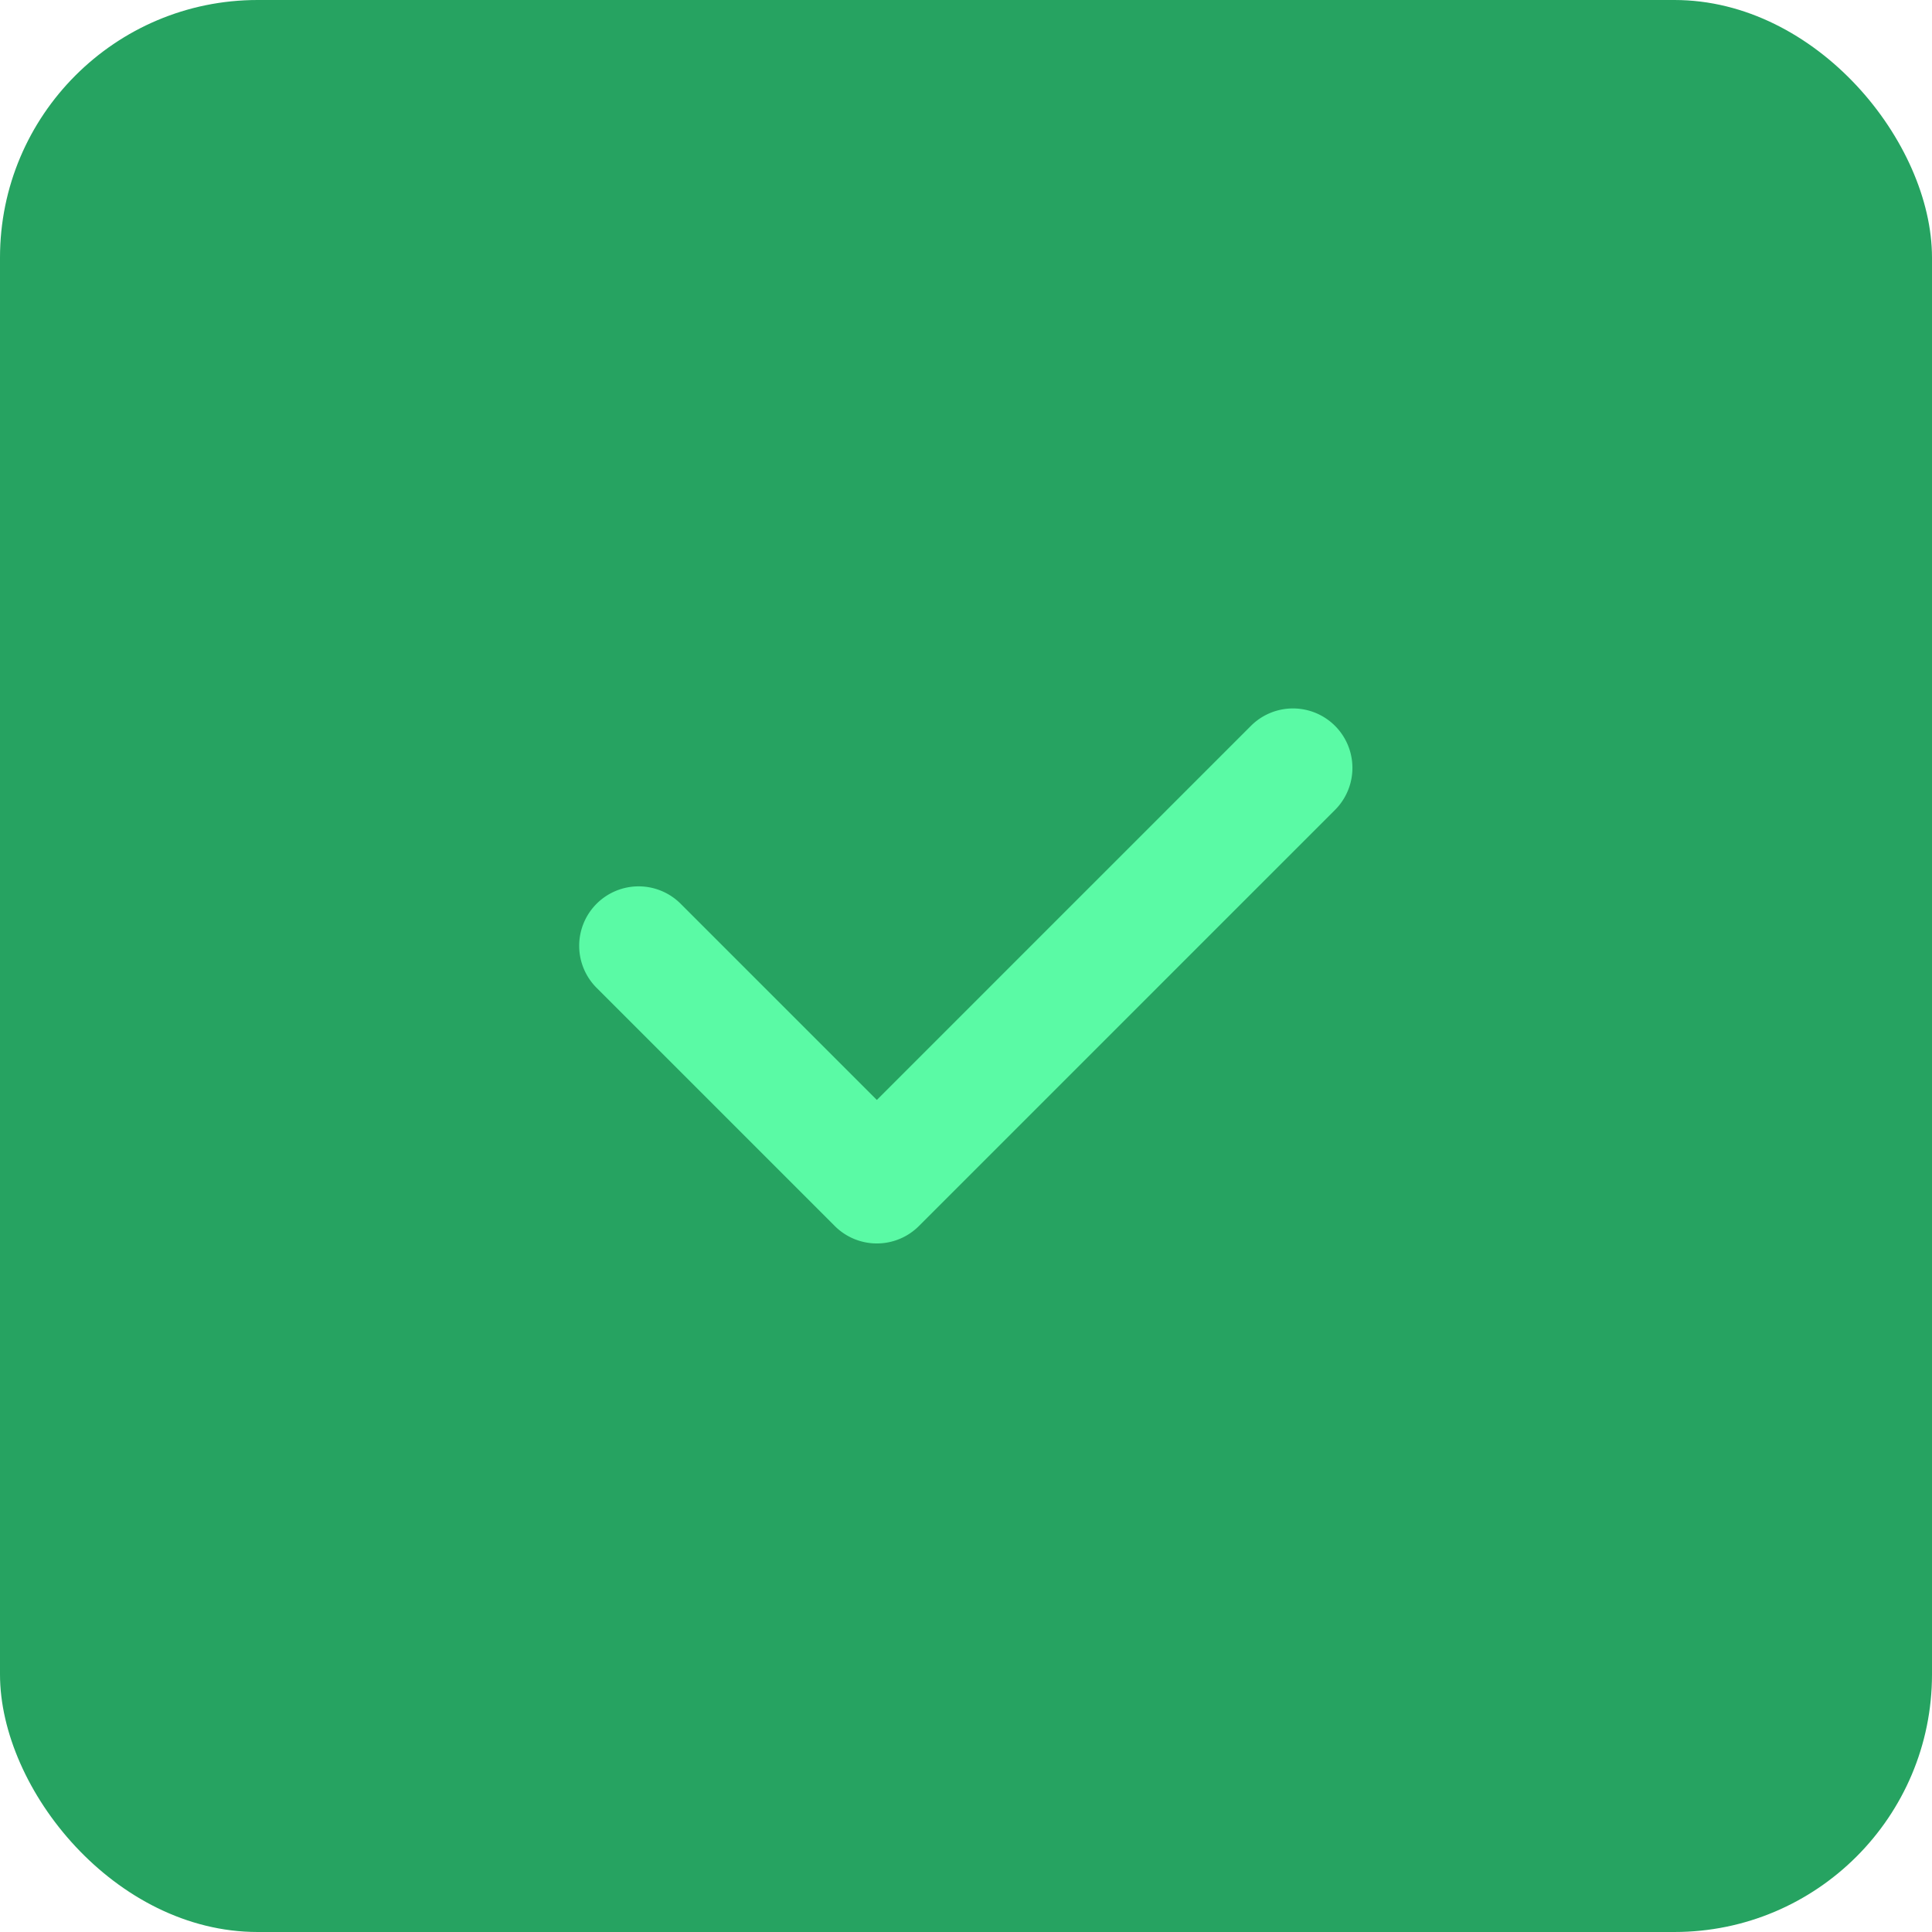 <svg xmlns="http://www.w3.org/2000/svg" width="60" height="60" viewBox="0 0 60 60">
    <g transform="translate(-2047 -478)">
        <rect width="60" height="60" fill="#26a361" rx="8" transform="translate(2047 478)"/>
        <g>
            <path fill="#5afaa5" d="M1834.669 3248.853a1.846 1.846 0 1 0-2.611-2.611l-11.618 11.618-6.079-6.079a1.846 1.846 0 1 0-2.611 2.61l7.385 7.385a1.847 1.847 0 0 0 2.611 0z" transform="translate(9.334 5.335) translate(244.457 -2751.035)"/>
        </g>
    </g>
</svg>
